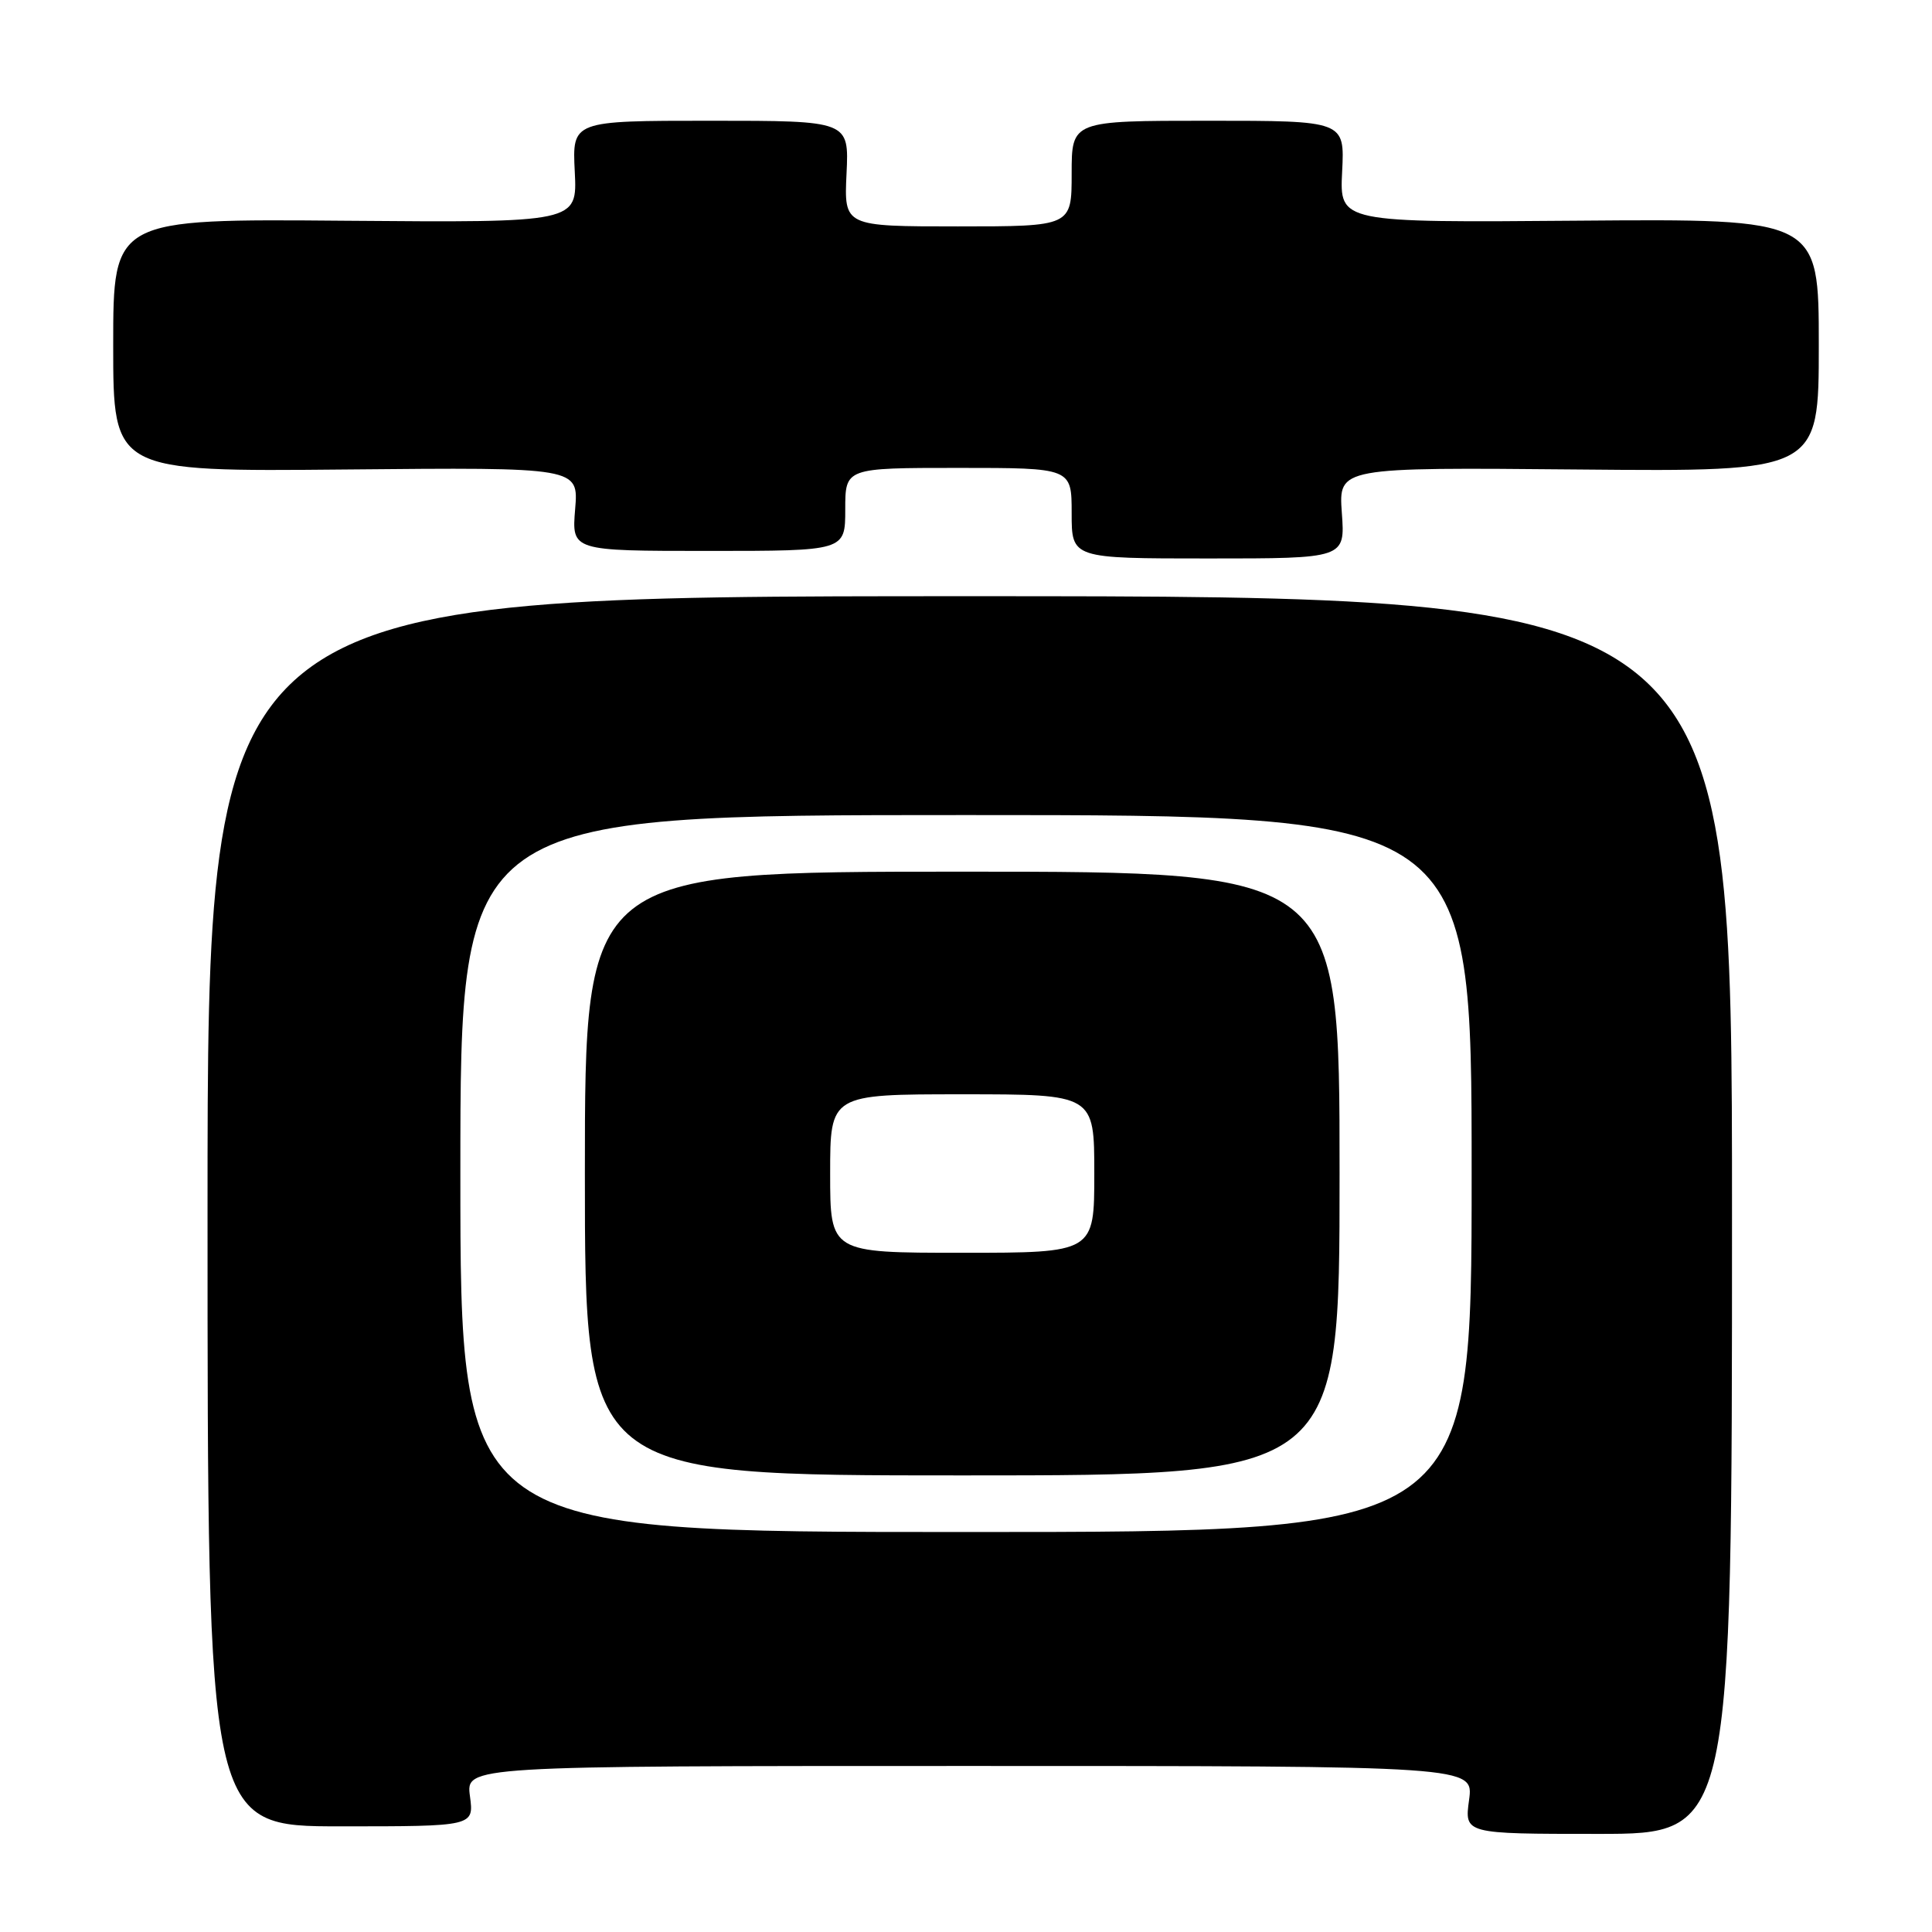<?xml version="1.0" encoding="UTF-8" standalone="no"?>
<!DOCTYPE svg PUBLIC "-//W3C//DTD SVG 1.1//EN" "http://www.w3.org/Graphics/SVG/1.1/DTD/svg11.dtd" >
<svg xmlns="http://www.w3.org/2000/svg" xmlns:xlink="http://www.w3.org/1999/xlink" version="1.1" viewBox="0 0 256 256">
 <g >
 <path fill="currentColor"
d=" M 229.50 161.00 C 229.50 79.00 229.50 79.00 128.50 79.00 C 27.50 79.00 27.50 79.00 27.50 160.50 C 27.50 242.00 27.50 242.00 45.15 242.00 C 62.81 242.00 62.81 242.00 62.27 238.00 C 61.74 234.00 61.74 234.00 128.50 234.00 C 195.27 234.00 195.27 234.00 194.66 238.50 C 194.04 243.00 194.04 243.00 211.77 243.00 C 229.50 243.00 229.50 243.00 229.50 161.00 Z  M 177.80 67.96 C 177.37 61.92 177.37 61.92 209.18 62.21 C 241.00 62.50 241.00 62.50 241.00 45.74 C 241.00 28.99 241.00 28.99 209.25 29.24 C 177.50 29.50 177.50 29.50 177.84 22.75 C 178.18 16.00 178.18 16.00 160.09 16.00 C 142.00 16.00 142.00 16.00 142.00 23.00 C 142.00 30.00 142.00 30.00 126.92 30.00 C 111.84 30.00 111.84 30.00 112.17 23.00 C 112.50 16.00 112.50 16.00 94.16 16.00 C 75.82 16.00 75.82 16.00 76.16 22.75 C 76.50 29.50 76.50 29.50 45.75 29.25 C 15.00 28.99 15.00 28.99 15.00 45.75 C 15.00 62.50 15.00 62.50 45.83 62.21 C 76.67 61.92 76.67 61.92 76.21 67.46 C 75.75 73.00 75.75 73.00 93.88 73.00 C 112.00 73.00 112.00 73.00 112.00 67.50 C 112.00 62.00 112.00 62.00 127.00 62.00 C 142.00 62.00 142.00 62.00 142.00 68.00 C 142.00 74.00 142.00 74.00 160.12 74.00 C 178.24 74.00 178.24 74.00 177.80 67.96 Z  M 61.00 155.50 C 61.00 108.00 61.00 108.00 128.00 108.00 C 195.00 108.00 195.00 108.00 195.00 155.50 C 195.00 203.00 195.00 203.00 128.00 203.00 C 61.00 203.00 61.00 203.00 61.00 155.50 Z  M 177.50 155.50 C 177.50 115.50 177.50 115.50 127.50 115.50 C 77.50 115.50 77.50 115.50 77.50 155.50 C 77.50 195.50 77.50 195.50 127.50 195.50 C 177.50 195.50 177.50 195.50 177.50 155.50 Z  M 110.00 155.50 C 110.00 145.00 110.00 145.00 127.50 145.00 C 145.00 145.00 145.00 145.00 145.00 155.50 C 145.00 166.00 145.00 166.00 127.50 166.00 C 110.00 166.00 110.00 166.00 110.00 155.50 Z "/>
</g>
</svg>